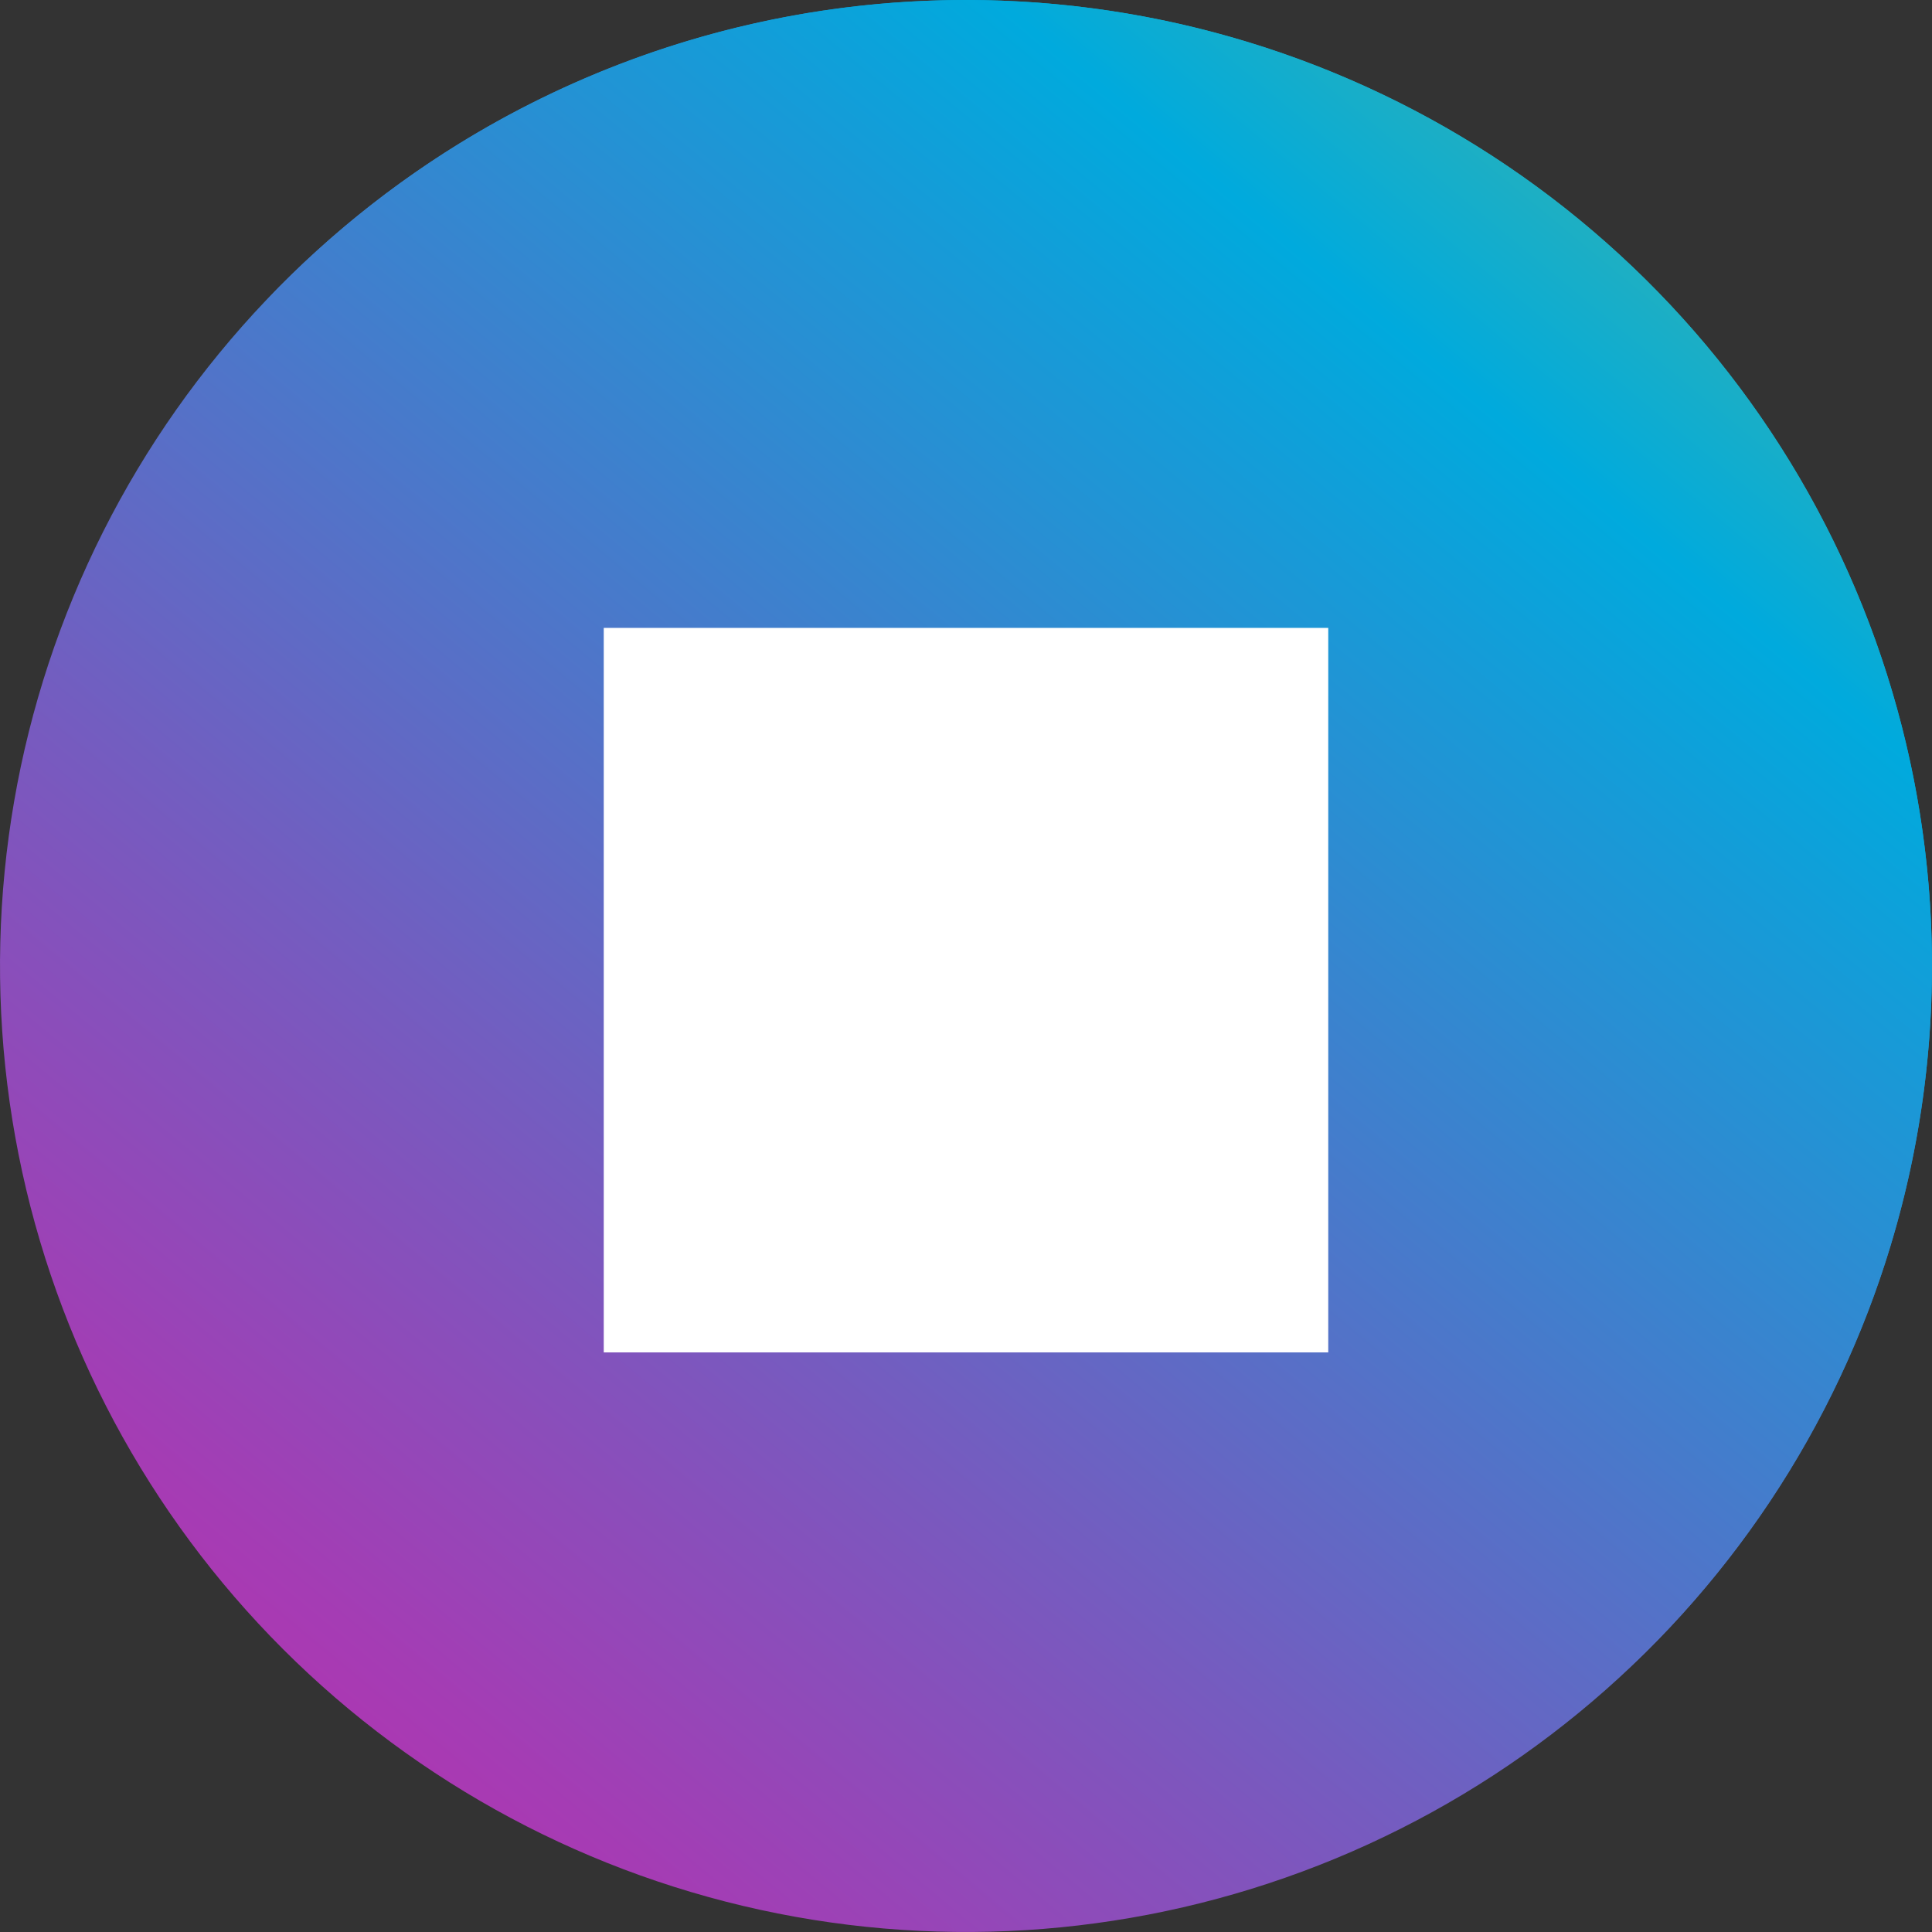 <svg width="40" height="40" viewBox="0 0 40 40" fill="none" xmlns="http://www.w3.org/2000/svg">
<rect x="0" y="0" width="40" height="40" fill="#333333" stroke="none"/>
<path d="M19.995 0C16.04 0.001 12.174 1.175 8.885 3.373C5.597 5.571 3.034 8.695 1.521 12.35C0.008 16.004 -0.387 20.025 0.385 23.905C1.157 27.784 3.062 31.347 5.86 34.144C8.657 36.94 12.22 38.845 16.1 39.616C19.979 40.387 24 39.991 27.655 38.477C31.309 36.963 34.432 34.4 36.63 31.111C38.827 27.822 40 23.955 40 20C39.999 14.695 37.891 9.608 34.139 5.858C30.388 2.107 25.3 -1.48869e-07 19.995 0Z" fill="url(#paint0_linear_403_27)"/>
<g style="mix-blend-mode:screen">
<path d="M19.995 3.06397e-06C17.292 -0.001 14.617 0.546 12.132 1.61C9.647 2.674 7.405 4.232 5.54 6.19C9.316 2.58 14.355 0.592 19.579 0.65C24.802 0.708 29.795 2.808 33.49 6.5C37.185 10.193 39.288 15.185 39.35 20.408C39.412 25.631 37.427 30.672 33.82 34.45C36.707 31.691 38.702 28.13 39.547 24.226C40.392 20.322 40.049 16.255 38.561 12.549C37.074 8.842 34.511 5.666 31.201 3.429C27.892 1.192 23.989 -0.002 19.995 3.06397e-06Z" fill="url(#paint1_linear_403_27)"/>
</g>
<rect x="12.5" y="13" width="15" height="15" fill="white"/>
<defs>
<linearGradient id="paint0_linear_403_27" x1="-35.118" y1="86.512" x2="52.99" y2="-19.815" gradientUnits="userSpaceOnUse">
<stop stop-color="#FF001C"/>
<stop offset="0.22" stop-color="#FF009D"/>
<stop offset="0.27" stop-color="#F9049F"/>
<stop offset="0.33" stop-color="#E80FA3"/>
<stop offset="0.41" stop-color="#CC22AA"/>
<stop offset="0.49" stop-color="#A53CB4"/>
<stop offset="0.57" stop-color="#735DC0"/>
<stop offset="0.66" stop-color="#3785CF"/>
<stop offset="0.74" stop-color="#00AADD"/>
<stop offset="1" stop-color="#FFD400"/>
</linearGradient>
<linearGradient id="paint1_linear_403_27" x1="-35.099" y1="86.526" x2="53.01" y2="-19.801" gradientUnits="userSpaceOnUse">
<stop stop-color="#FF001C"/>
<stop offset="0.22" stop-color="#FF009D"/>
<stop offset="0.27" stop-color="#F9049F"/>
<stop offset="0.33" stop-color="#E80FA3"/>
<stop offset="0.41" stop-color="#CC22AA"/>
<stop offset="0.49" stop-color="#A53CB4"/>
<stop offset="0.57" stop-color="#735DC0"/>
<stop offset="0.66" stop-color="#3785CF"/>
<stop offset="0.74" stop-color="#00AADD"/>
<stop offset="1" stop-color="#FFD400"/>
</linearGradient>
</defs>
</svg>
